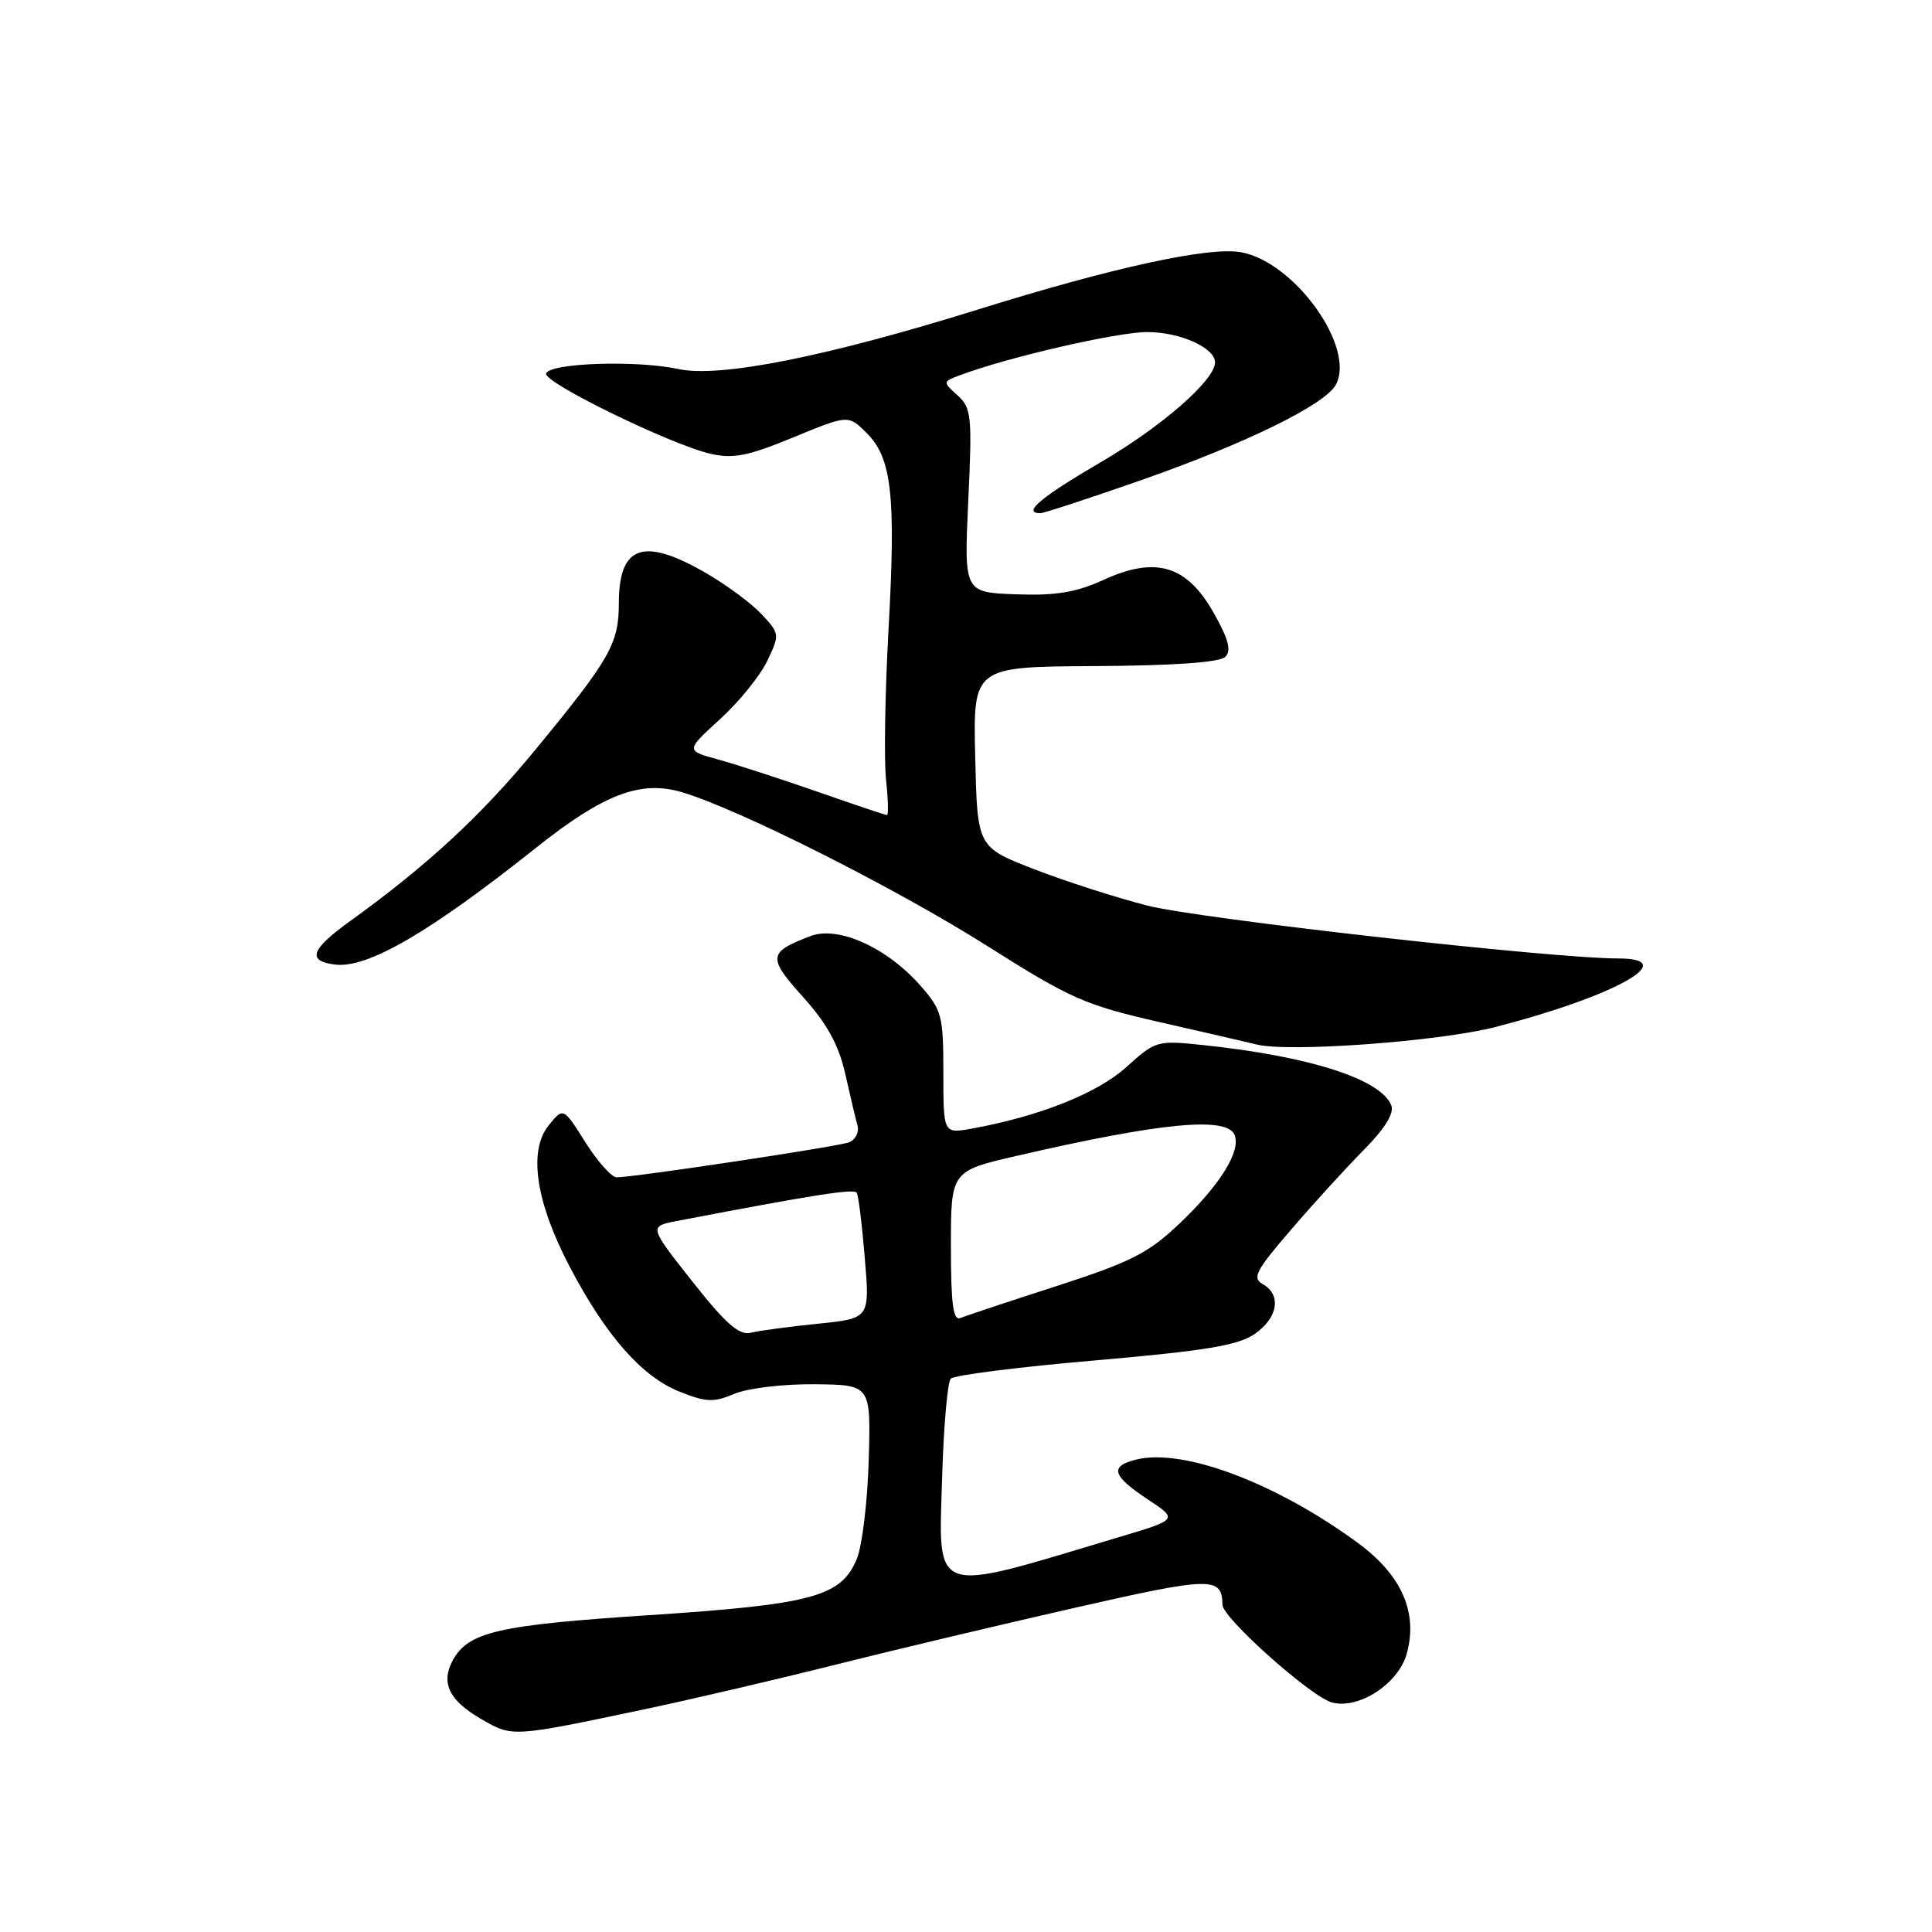 <?xml version="1.0" encoding="UTF-8" standalone="no"?>
<!DOCTYPE svg PUBLIC "-//W3C//DTD SVG 1.1//EN" "http://www.w3.org/Graphics/SVG/1.1/DTD/svg11.dtd" >
<svg xmlns="http://www.w3.org/2000/svg" xmlns:xlink="http://www.w3.org/1999/xlink" version="1.1" viewBox="0 0 256 256">
 <g >
 <path fill="currentColor"
d=" M 85.62 226.44 C 91.74 225.15 102.99 222.52 110.62 220.60 C 118.26 218.68 132.57 215.28 142.43 213.04 C 160.56 208.91 161.93 208.89 161.98 212.64 C 162.01 214.41 173.80 224.91 176.53 225.60 C 180.09 226.49 185.24 223.14 186.38 219.19 C 187.94 213.72 185.75 208.72 179.93 204.45 C 169.06 196.47 156.74 191.84 150.51 193.41 C 147.00 194.29 147.37 195.55 152.05 198.65 C 156.11 201.34 156.11 201.34 148.30 203.67 C 123.01 211.25 124.37 211.73 124.85 195.38 C 125.05 188.85 125.56 183.13 125.98 182.68 C 126.40 182.22 135.02 181.13 145.12 180.26 C 159.74 178.99 164.06 178.27 166.25 176.76 C 169.34 174.63 169.84 171.57 167.33 170.16 C 165.88 169.35 166.39 168.37 171.08 162.93 C 174.06 159.46 178.40 154.70 180.73 152.35 C 183.49 149.56 184.75 147.52 184.36 146.49 C 183.02 143.00 173.51 139.95 159.35 138.47 C 153.33 137.84 153.11 137.90 149.24 141.40 C 145.41 144.87 137.69 147.93 128.75 149.55 C 125.00 150.22 125.00 150.22 125.00 142.15 C 125.00 134.57 124.81 133.85 121.96 130.60 C 117.53 125.56 111.07 122.64 107.41 124.03 C 101.76 126.18 101.68 126.85 106.41 132.11 C 109.60 135.66 111.12 138.43 111.99 142.25 C 112.64 145.14 113.37 148.23 113.62 149.13 C 113.86 150.03 113.36 151.03 112.51 151.36 C 110.99 151.94 84.04 156.00 81.70 156.00 C 81.04 156.00 79.18 153.91 77.57 151.36 C 74.64 146.72 74.64 146.72 72.71 149.11 C 69.97 152.49 70.99 159.29 75.53 167.93 C 80.32 177.03 85.04 182.40 90.04 184.40 C 93.56 185.81 94.57 185.85 97.31 184.69 C 99.09 183.94 103.79 183.38 107.95 183.42 C 115.40 183.50 115.40 183.50 115.11 193.49 C 114.95 198.99 114.24 204.88 113.53 206.57 C 111.45 211.57 107.66 212.59 86.00 214.02 C 65.94 215.33 62.01 216.24 59.97 220.05 C 58.39 223.01 59.52 225.33 63.76 227.78 C 67.92 230.20 67.81 230.20 85.62 226.44 Z  M 198.21 136.07 C 214.02 131.99 222.92 127.00 214.40 127.00 C 205.60 127.00 158.88 121.75 152.00 119.99 C 147.88 118.93 141.12 116.76 137.00 115.16 C 129.50 112.25 129.50 112.25 129.22 100.30 C 128.94 88.35 128.94 88.35 145.09 88.26 C 155.57 88.20 161.63 87.77 162.36 87.04 C 163.19 86.21 162.79 84.69 160.82 81.21 C 157.27 74.91 153.16 73.67 146.26 76.82 C 142.59 78.50 139.93 78.94 134.62 78.75 C 127.74 78.50 127.74 78.50 128.30 66.35 C 128.83 55.08 128.72 54.06 126.88 52.39 C 124.90 50.60 124.90 50.58 127.19 49.72 C 133.52 47.34 148.02 44.00 152.03 44.00 C 156.35 44.00 161.00 46.08 161.00 48.02 C 161.00 50.36 153.91 56.55 145.86 61.24 C 137.89 65.90 135.39 68.00 137.86 68.00 C 138.33 68.00 144.38 66.01 151.30 63.59 C 165.12 58.75 175.61 53.60 177.01 50.97 C 179.65 46.05 171.59 34.76 164.48 33.43 C 160.29 32.64 147.55 35.41 129.69 40.98 C 109.52 47.27 95.36 50.09 89.89 48.90 C 84.36 47.70 72.78 48.09 72.36 49.50 C 72.00 50.68 88.89 58.92 94.15 60.13 C 97.16 60.82 99.10 60.43 105.10 57.96 C 112.40 54.95 112.40 54.95 114.85 57.39 C 118.18 60.72 118.72 65.67 117.73 83.50 C 117.27 91.75 117.13 100.64 117.40 103.25 C 117.68 105.86 117.74 108.00 117.53 108.00 C 117.32 108.00 113.18 106.61 108.33 104.91 C 103.47 103.22 97.55 101.29 95.17 100.64 C 90.84 99.46 90.84 99.46 95.40 95.30 C 97.91 93.02 100.72 89.55 101.66 87.58 C 103.33 84.08 103.32 83.97 100.93 81.40 C 99.59 79.96 96.25 77.49 93.50 75.90 C 85.23 71.13 82.00 72.27 82.00 79.95 C 81.99 85.30 80.86 87.29 70.86 99.44 C 63.75 108.08 56.61 114.68 46.46 122.00 C 41.16 125.82 40.62 127.33 44.39 127.81 C 48.68 128.35 56.90 123.57 71.00 112.36 C 79.95 105.23 84.86 103.35 90.32 104.96 C 97.86 107.18 118.80 117.73 130.95 125.43 C 141.87 132.34 143.78 133.18 153.68 135.44 C 159.63 136.79 165.40 138.13 166.50 138.40 C 170.75 139.47 190.75 138.00 198.21 136.07 Z  M 91.73 169.79 C 85.97 162.50 85.97 162.50 89.73 161.78 C 107.78 158.32 113.18 157.47 113.52 158.04 C 113.75 158.40 114.23 162.29 114.59 166.69 C 115.26 174.70 115.26 174.70 108.38 175.40 C 104.60 175.78 100.60 176.32 99.50 176.59 C 97.95 176.98 96.21 175.46 91.73 169.79 Z  M 126.00 165.17 C 126.00 155.17 126.00 155.17 134.75 153.15 C 153.91 148.72 162.64 147.90 163.60 150.41 C 164.43 152.57 161.66 157.02 156.33 162.09 C 152.17 166.05 149.91 167.20 140.00 170.41 C 133.68 172.45 127.94 174.36 127.25 174.65 C 126.30 175.04 126.00 172.78 126.00 165.17 Z "/>
</g>
</svg>